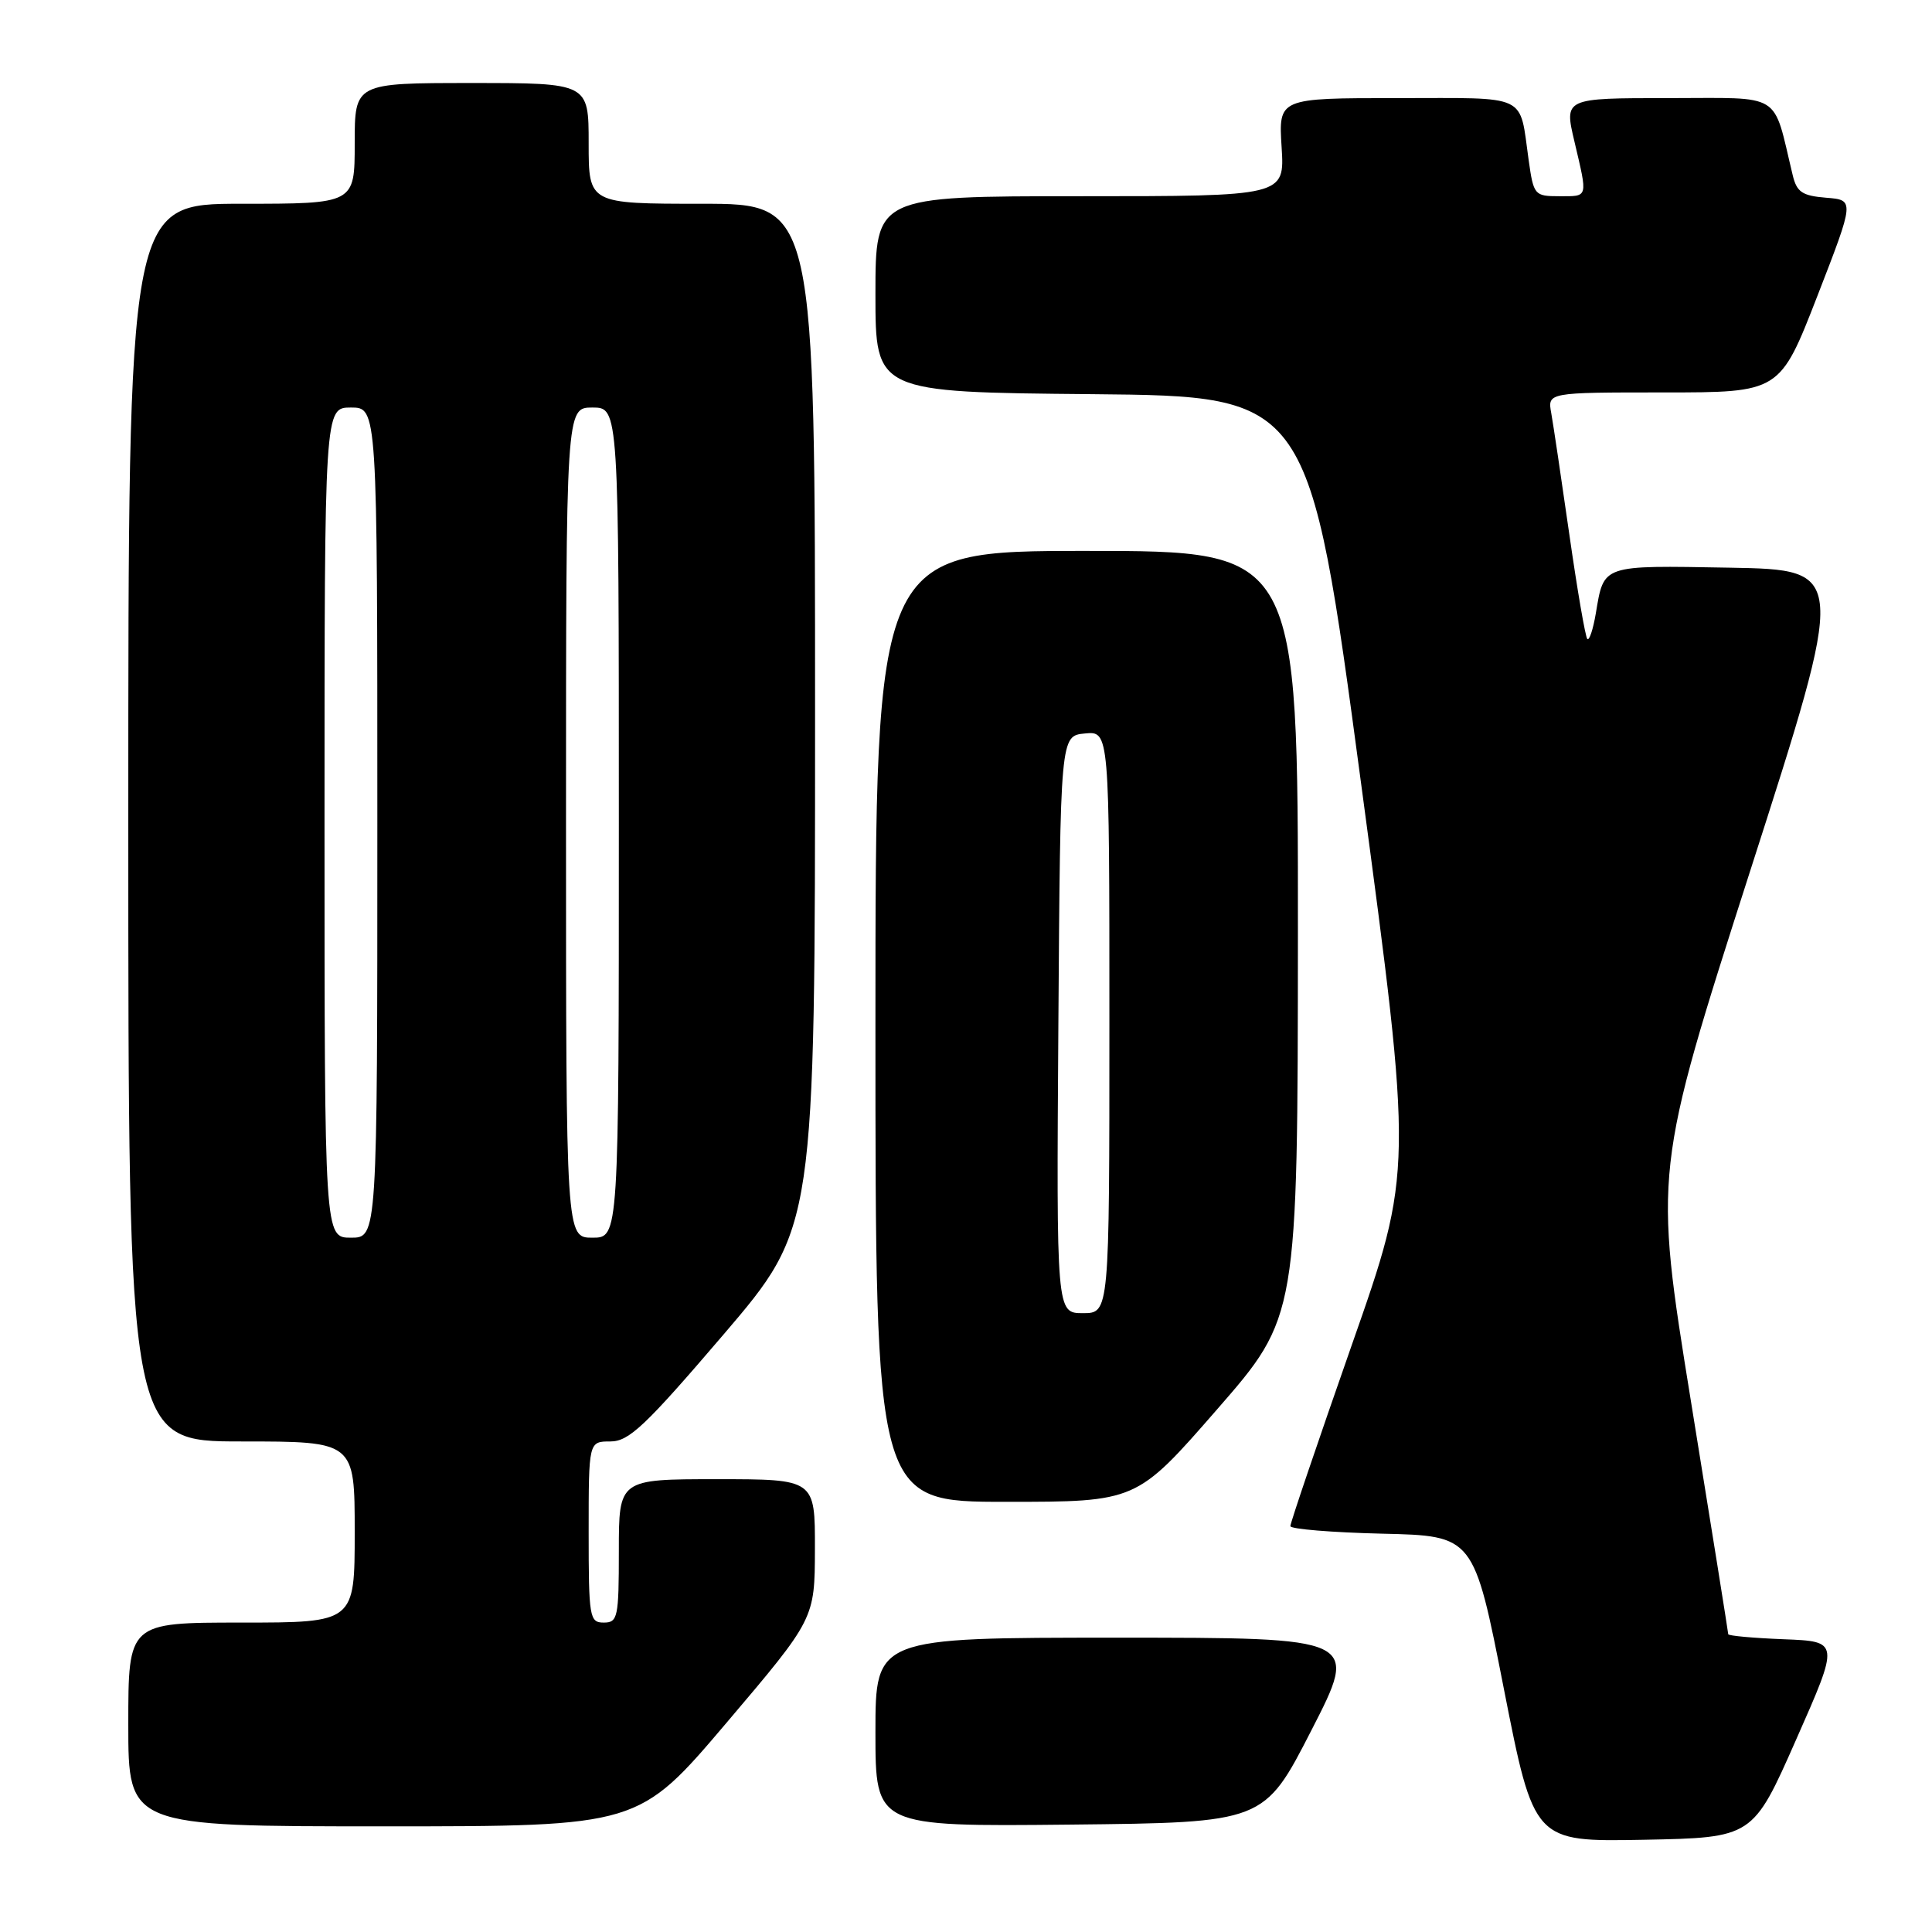 <?xml version="1.0" encoding="UTF-8" standalone="no"?>
<!DOCTYPE svg PUBLIC "-//W3C//DTD SVG 1.1//EN" "http://www.w3.org/Graphics/SVG/1.1/DTD/svg11.dtd" >
<svg xmlns="http://www.w3.org/2000/svg" xmlns:xlink="http://www.w3.org/1999/xlink" version="1.1" viewBox="0 0 256 256">
 <g >
 <path fill="currentColor"
d=" M 238.00 230.50 C 243.75 217.50 243.75 217.50 236.38 217.21 C 232.32 217.05 229.00 216.75 229.00 216.54 C 229.00 216.34 226.78 202.45 224.06 185.69 C 219.13 155.22 219.13 155.22 231.92 115.36 C 244.72 75.50 244.72 75.50 229.18 75.22 C 212.12 74.92 212.55 74.77 211.45 81.30 C 211.09 83.41 210.59 84.92 210.33 84.67 C 210.07 84.41 209.00 78.19 207.95 70.85 C 206.90 63.51 205.82 56.26 205.55 54.75 C 205.05 52.00 205.05 52.00 220.44 52.00 C 235.84 52.00 235.84 52.00 240.80 39.25 C 245.75 26.50 245.75 26.50 241.97 26.20 C 238.80 25.94 238.08 25.46 237.54 23.20 C 234.84 12.02 236.42 13.00 221.09 13.00 C 207.26 13.00 207.26 13.00 208.62 18.75 C 210.40 26.33 210.49 26.00 206.61 26.00 C 203.33 26.00 203.21 25.85 202.56 21.25 C 201.29 12.30 202.76 13.00 185.14 13.00 C 169.41 13.00 169.41 13.00 169.82 19.50 C 170.23 26.00 170.23 26.00 143.12 26.00 C 116.00 26.00 116.00 26.00 116.00 38.98 C 116.00 51.97 116.00 51.97 144.74 52.23 C 173.48 52.50 173.48 52.50 180.35 103.80 C 187.23 155.11 187.23 155.11 179.09 178.30 C 174.62 191.06 170.97 201.82 170.98 202.22 C 170.99 202.61 176.47 203.06 183.15 203.22 C 195.29 203.50 195.29 203.50 199.27 223.78 C 203.26 244.05 203.26 244.05 217.76 243.78 C 232.26 243.50 232.26 243.50 238.00 230.50 Z  M 96.29 228.25 C 107.96 214.50 107.96 214.50 107.98 205.25 C 108.00 196.00 108.00 196.00 95.00 196.00 C 82.00 196.00 82.00 196.00 82.00 205.50 C 82.00 214.33 81.86 215.00 80.00 215.00 C 78.11 215.00 78.00 214.33 78.00 203.00 C 78.00 191.00 78.00 191.00 80.88 191.00 C 83.34 191.00 85.49 188.97 95.88 176.82 C 108.00 162.63 108.00 162.63 108.00 94.82 C 108.00 27.00 108.00 27.00 93.00 27.00 C 78.00 27.00 78.00 27.00 78.00 19.00 C 78.00 11.00 78.00 11.00 62.50 11.00 C 47.00 11.00 47.00 11.00 47.00 19.00 C 47.00 27.00 47.00 27.00 32.00 27.00 C 17.00 27.00 17.00 27.00 17.00 109.00 C 17.00 191.00 17.00 191.00 32.00 191.00 C 47.00 191.00 47.00 191.00 47.00 203.00 C 47.00 215.00 47.00 215.00 32.00 215.00 C 17.00 215.00 17.00 215.00 17.00 228.50 C 17.00 242.00 17.00 242.00 50.81 242.00 C 84.62 242.00 84.62 242.00 96.29 228.25 Z  M 173.78 229.25 C 180.06 217.00 180.06 217.00 148.03 217.00 C 116.00 217.00 116.00 217.00 116.00 229.52 C 116.00 242.03 116.00 242.03 141.75 241.77 C 167.50 241.50 167.50 241.50 173.78 229.25 Z  M 161.27 186.75 C 171.95 174.50 171.95 174.50 171.98 123.75 C 172.00 73.00 172.00 73.00 144.00 73.00 C 116.00 73.00 116.00 73.00 116.00 136.00 C 116.00 199.00 116.00 199.00 133.29 199.00 C 150.59 199.00 150.59 199.00 161.27 186.75 Z  M 43.00 109.00 C 43.00 54.00 43.00 54.00 46.50 54.00 C 50.00 54.00 50.00 54.00 50.00 109.00 C 50.00 164.00 50.00 164.00 46.50 164.00 C 43.00 164.00 43.00 164.00 43.00 109.00 Z  M 75.00 109.00 C 75.00 54.00 75.00 54.00 78.50 54.00 C 82.00 54.00 82.00 54.00 82.00 109.00 C 82.00 164.00 82.00 164.00 78.50 164.00 C 75.00 164.00 75.00 164.00 75.00 109.00 Z  M 140.24 135.75 C 140.50 97.50 140.50 97.50 143.75 97.19 C 147.00 96.87 147.00 96.87 147.00 135.44 C 147.00 174.00 147.00 174.00 143.49 174.00 C 139.98 174.00 139.98 174.00 140.24 135.75 Z "/>
</g>
</svg>